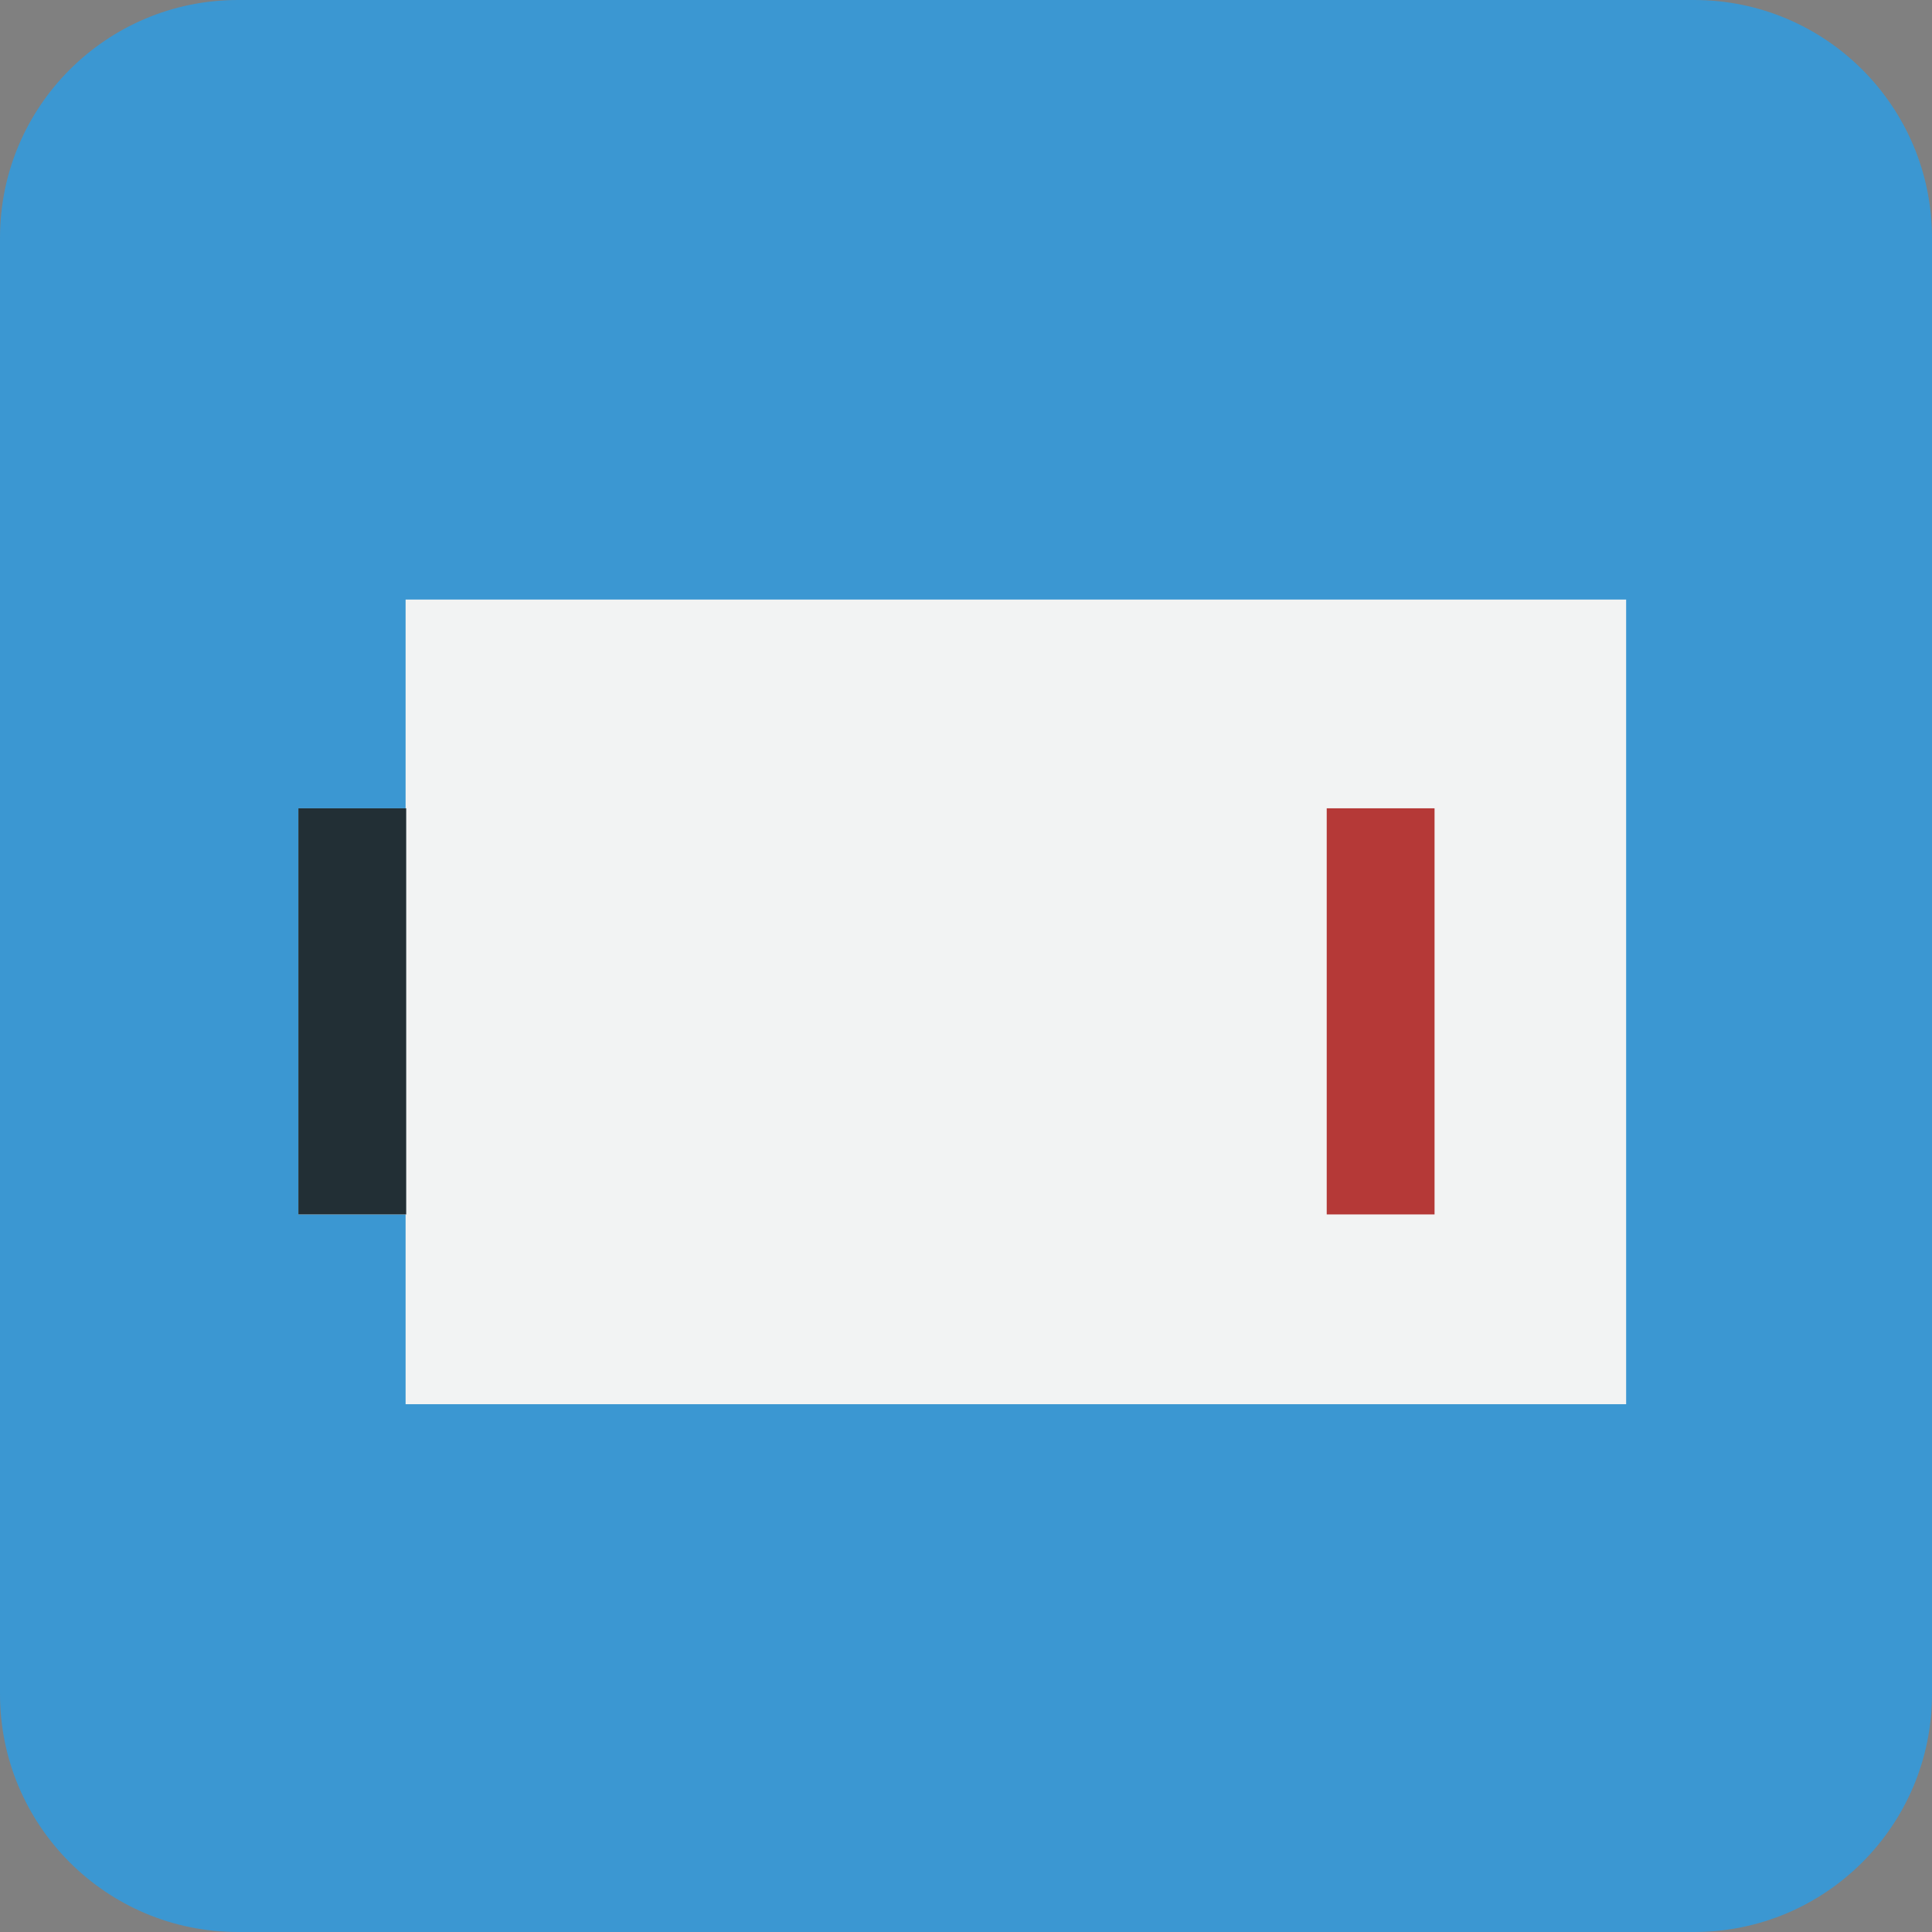 <?xml version="1.0" encoding="iso-8859-1"?>
<!-- Generator: Adobe Illustrator 15.0.0, SVG Export Plug-In . SVG Version: 6.00 Build 0)  -->
<!DOCTYPE svg PUBLIC "-//W3C//DTD SVG 1.1//EN" "http://www.w3.org/Graphics/SVG/1.1/DTD/svg11.dtd">
<svg version="1.1" xmlns="http://www.w3.org/2000/svg" xmlns:xlink="http://www.w3.org/1999/xlink" x="0px" y="0px" width="48px"
	 height="48px" viewBox="0 0 48 48" style="enable-background:new 0 0 48 48;" xml:space="preserve">
<rect x="0" y="0" width="48" height="48" fill="#808080" stroke="none"/>
<g id="Very_Low_Battery_Power">
	<path style="fill-rule:evenodd;clip-rule:evenodd;fill:#3B97D2;" d="M48,42.089C48,45.354,45.354,48,42.09,48H5.911
		C2.647,48,0,45.354,0,42.089V5.91C0,2.646,2.647,0,5.911,0H42.09C45.354,0,48,2.646,48,5.91V42.089z"/>
	<polygon style="fill:#F2F3F3;" points="10.077,14.896 10.077,20.082 7.412,20.082 7.412,30.172 10.077,30.172 10.077,34.887 
		40.401,34.887 40.401,14.896 	"/>
	<rect x="7.413" y="20.082" style="fill:#222F35;" width="2.679" height="10.09"/>
	<rect x="32.962" y="20.082" style="fill:#B53937;" width="2.679" height="10.09"/>
</g>
<g id="Layer_1">
</g>
</svg>
